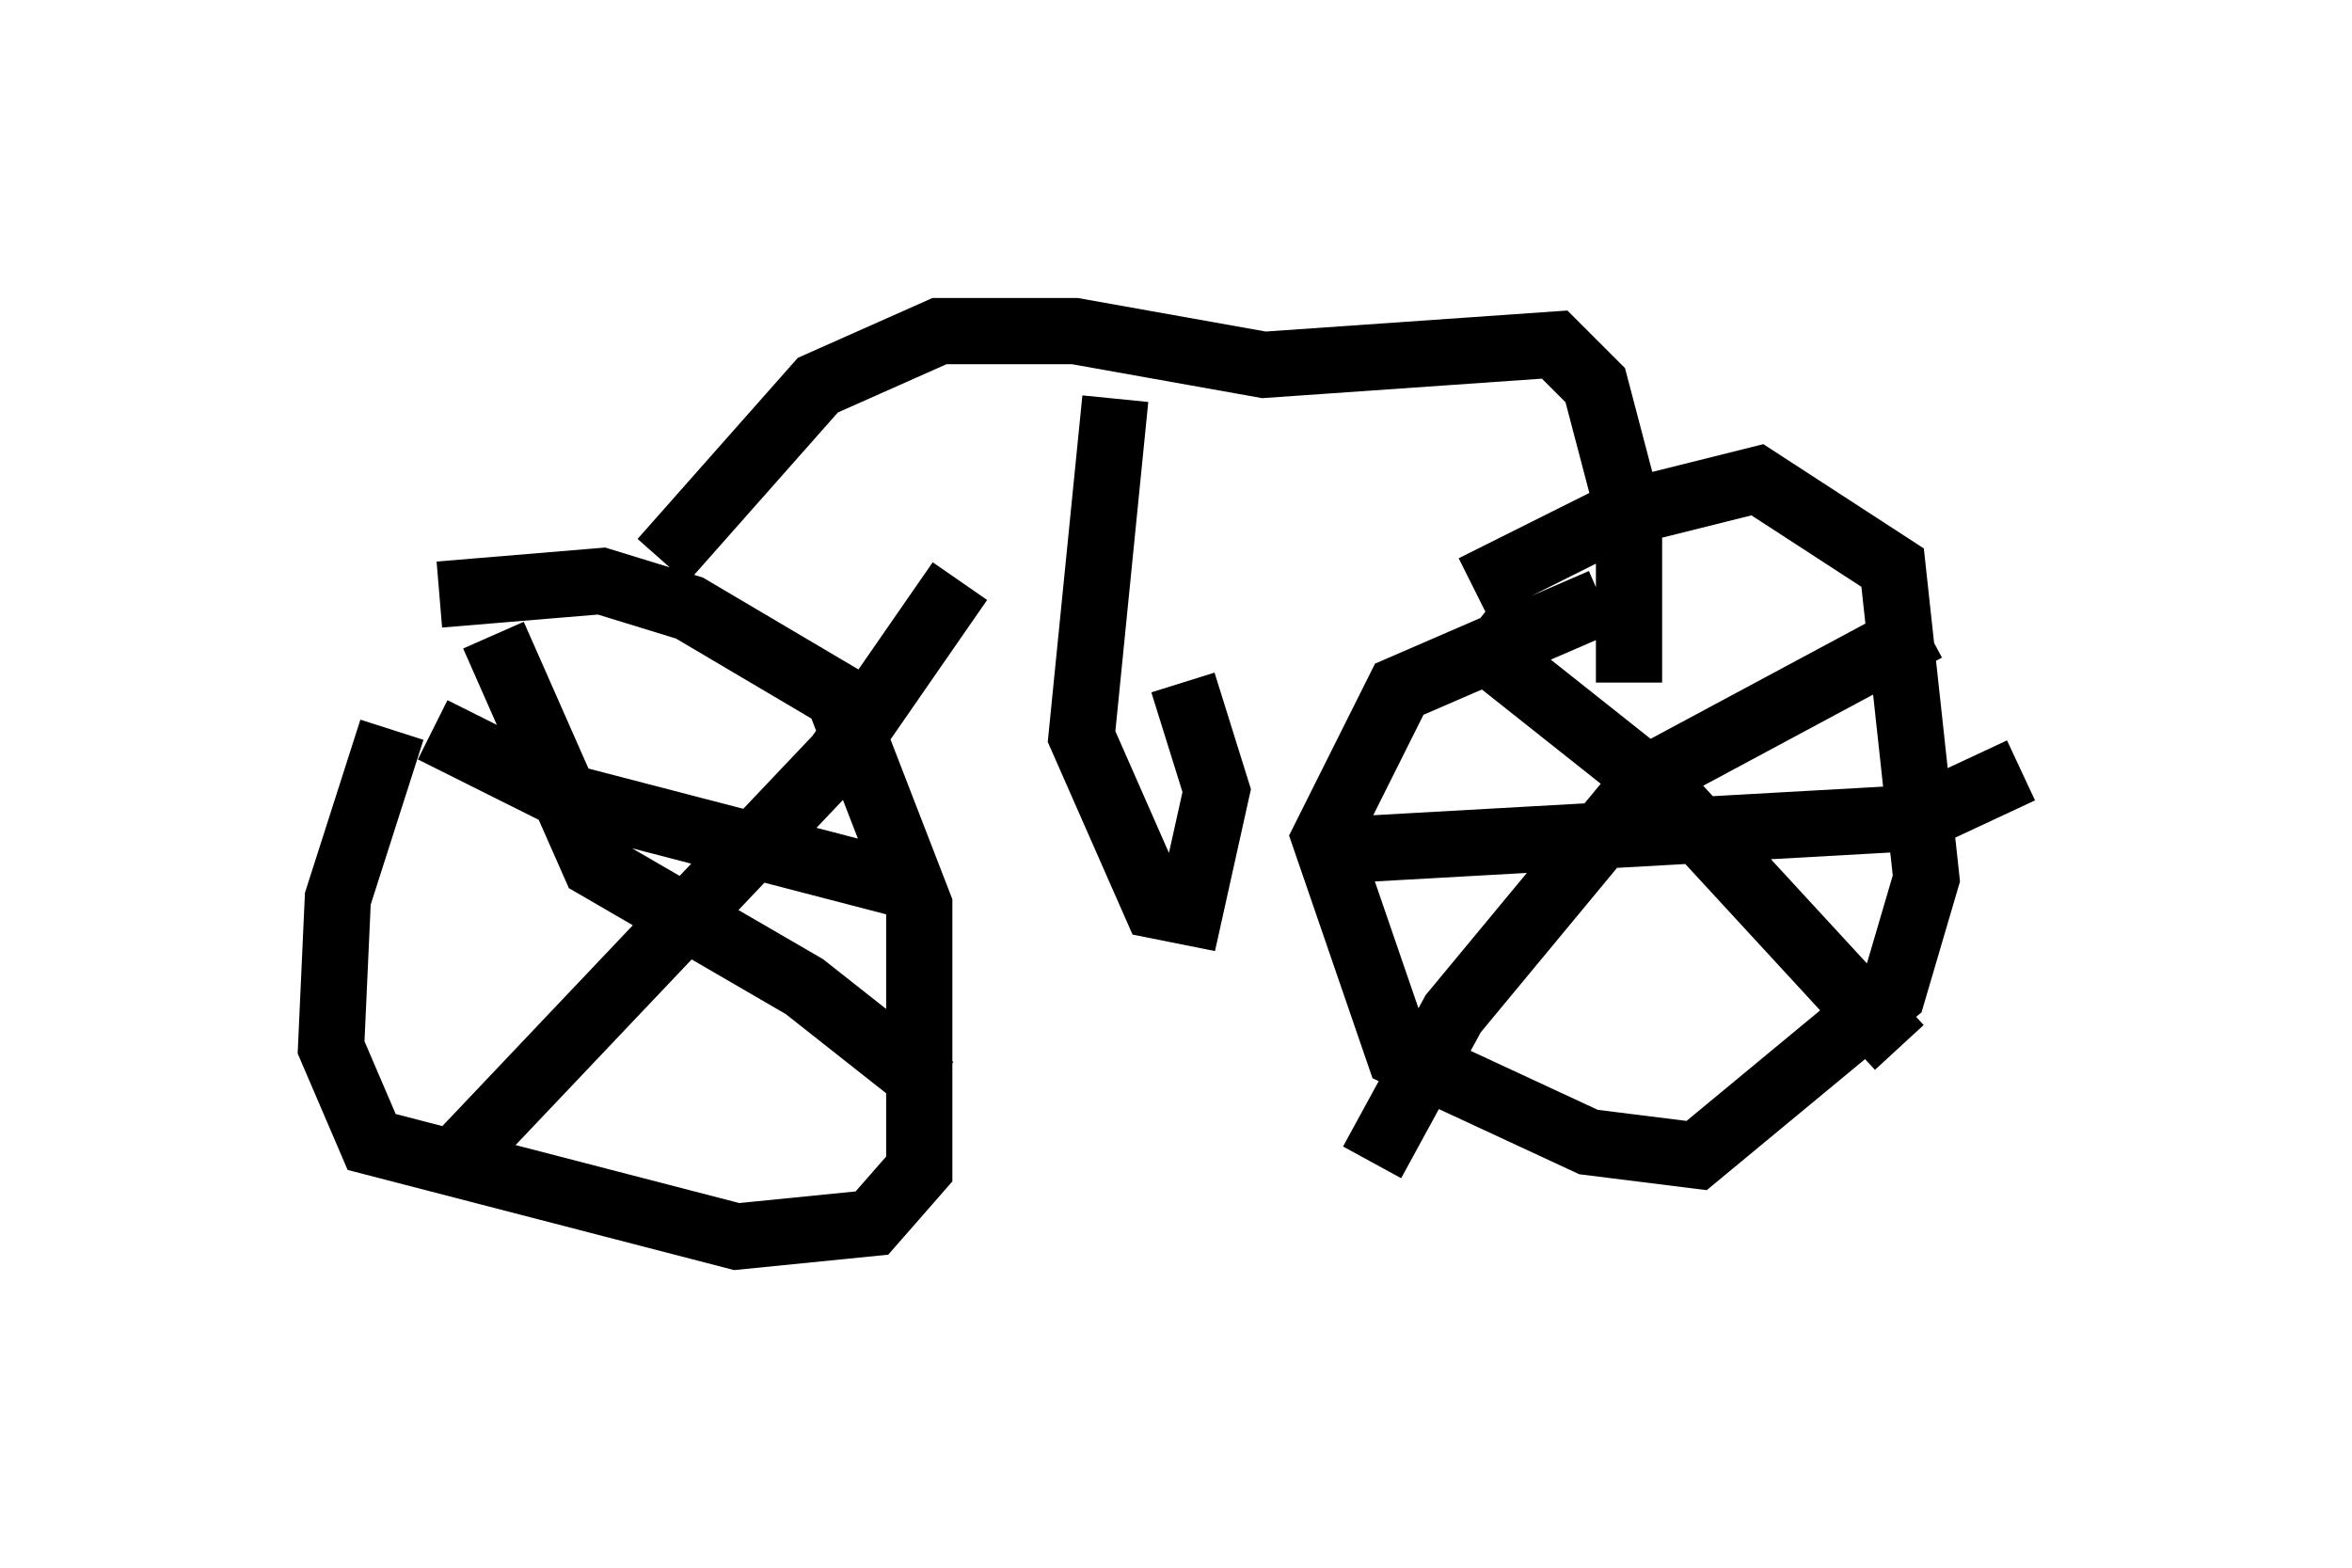 <?xml version="1.0" encoding="utf-8" ?>
<svg baseProfile="full" height="23.679" version="1.1" width="35.521" xmlns="http://www.w3.org/2000/svg" xmlns:ev="http://www.w3.org/2001/xml-events" xmlns:xlink="http://www.w3.org/1999/xlink"><defs /><rect fill="white" height="23.679" width="35.521" x="0" y="0" /><path d="M6.838, 10.104 m-0.919, 0.919 l-0.817, 2.552 -0.102, 2.246 l0.613, 1.429 5.513, 1.429 l2.042, -0.204 0.715, -0.817 l0.0, -3.981 -1.225, -3.165 l-2.246, -1.327 -1.327, -0.408 l-2.45, 0.204 m0.817, 0.613 l1.531, 3.471 3.165, 1.838 l1.94, 1.531 m-7.044, 0.919 l5.615, -5.921 1.838, -2.654 m-0.817, 4.594 l-5.104, -1.327 -2.042, -1.021 m17.661, -1.94 l-3.063, 1.327 -1.123, 2.246 l1.123, 3.267 2.858, 1.327 l1.633, 0.204 2.96, -2.45 l0.51, -1.735 -0.51, -4.696 l-2.042, -1.327 -2.042, 0.51 l-2.246, 1.123 m-0.102, 0.715 l2.96, 2.348 3.573, 3.879 m0.408, -6.329 l-4.185, 2.246 -2.96, 3.573 l-1.225, 2.246 m-0.817, -4.696 l9.086, -0.51 1.531, -0.715 m-20.519, -3.165 l2.348, -2.654 1.838, -0.817 l2.042, 0.0 2.858, 0.51 l4.39, -0.306 0.613, 0.613 l0.51, 1.94 0.0, 2.552 m-7.758, -4.288 l-0.51, 5.104 1.123, 2.552 l0.51, 0.102 0.408, -1.838 l-0.51, -1.633 " fill="none" stroke="black" stroke-width="1" /></svg>